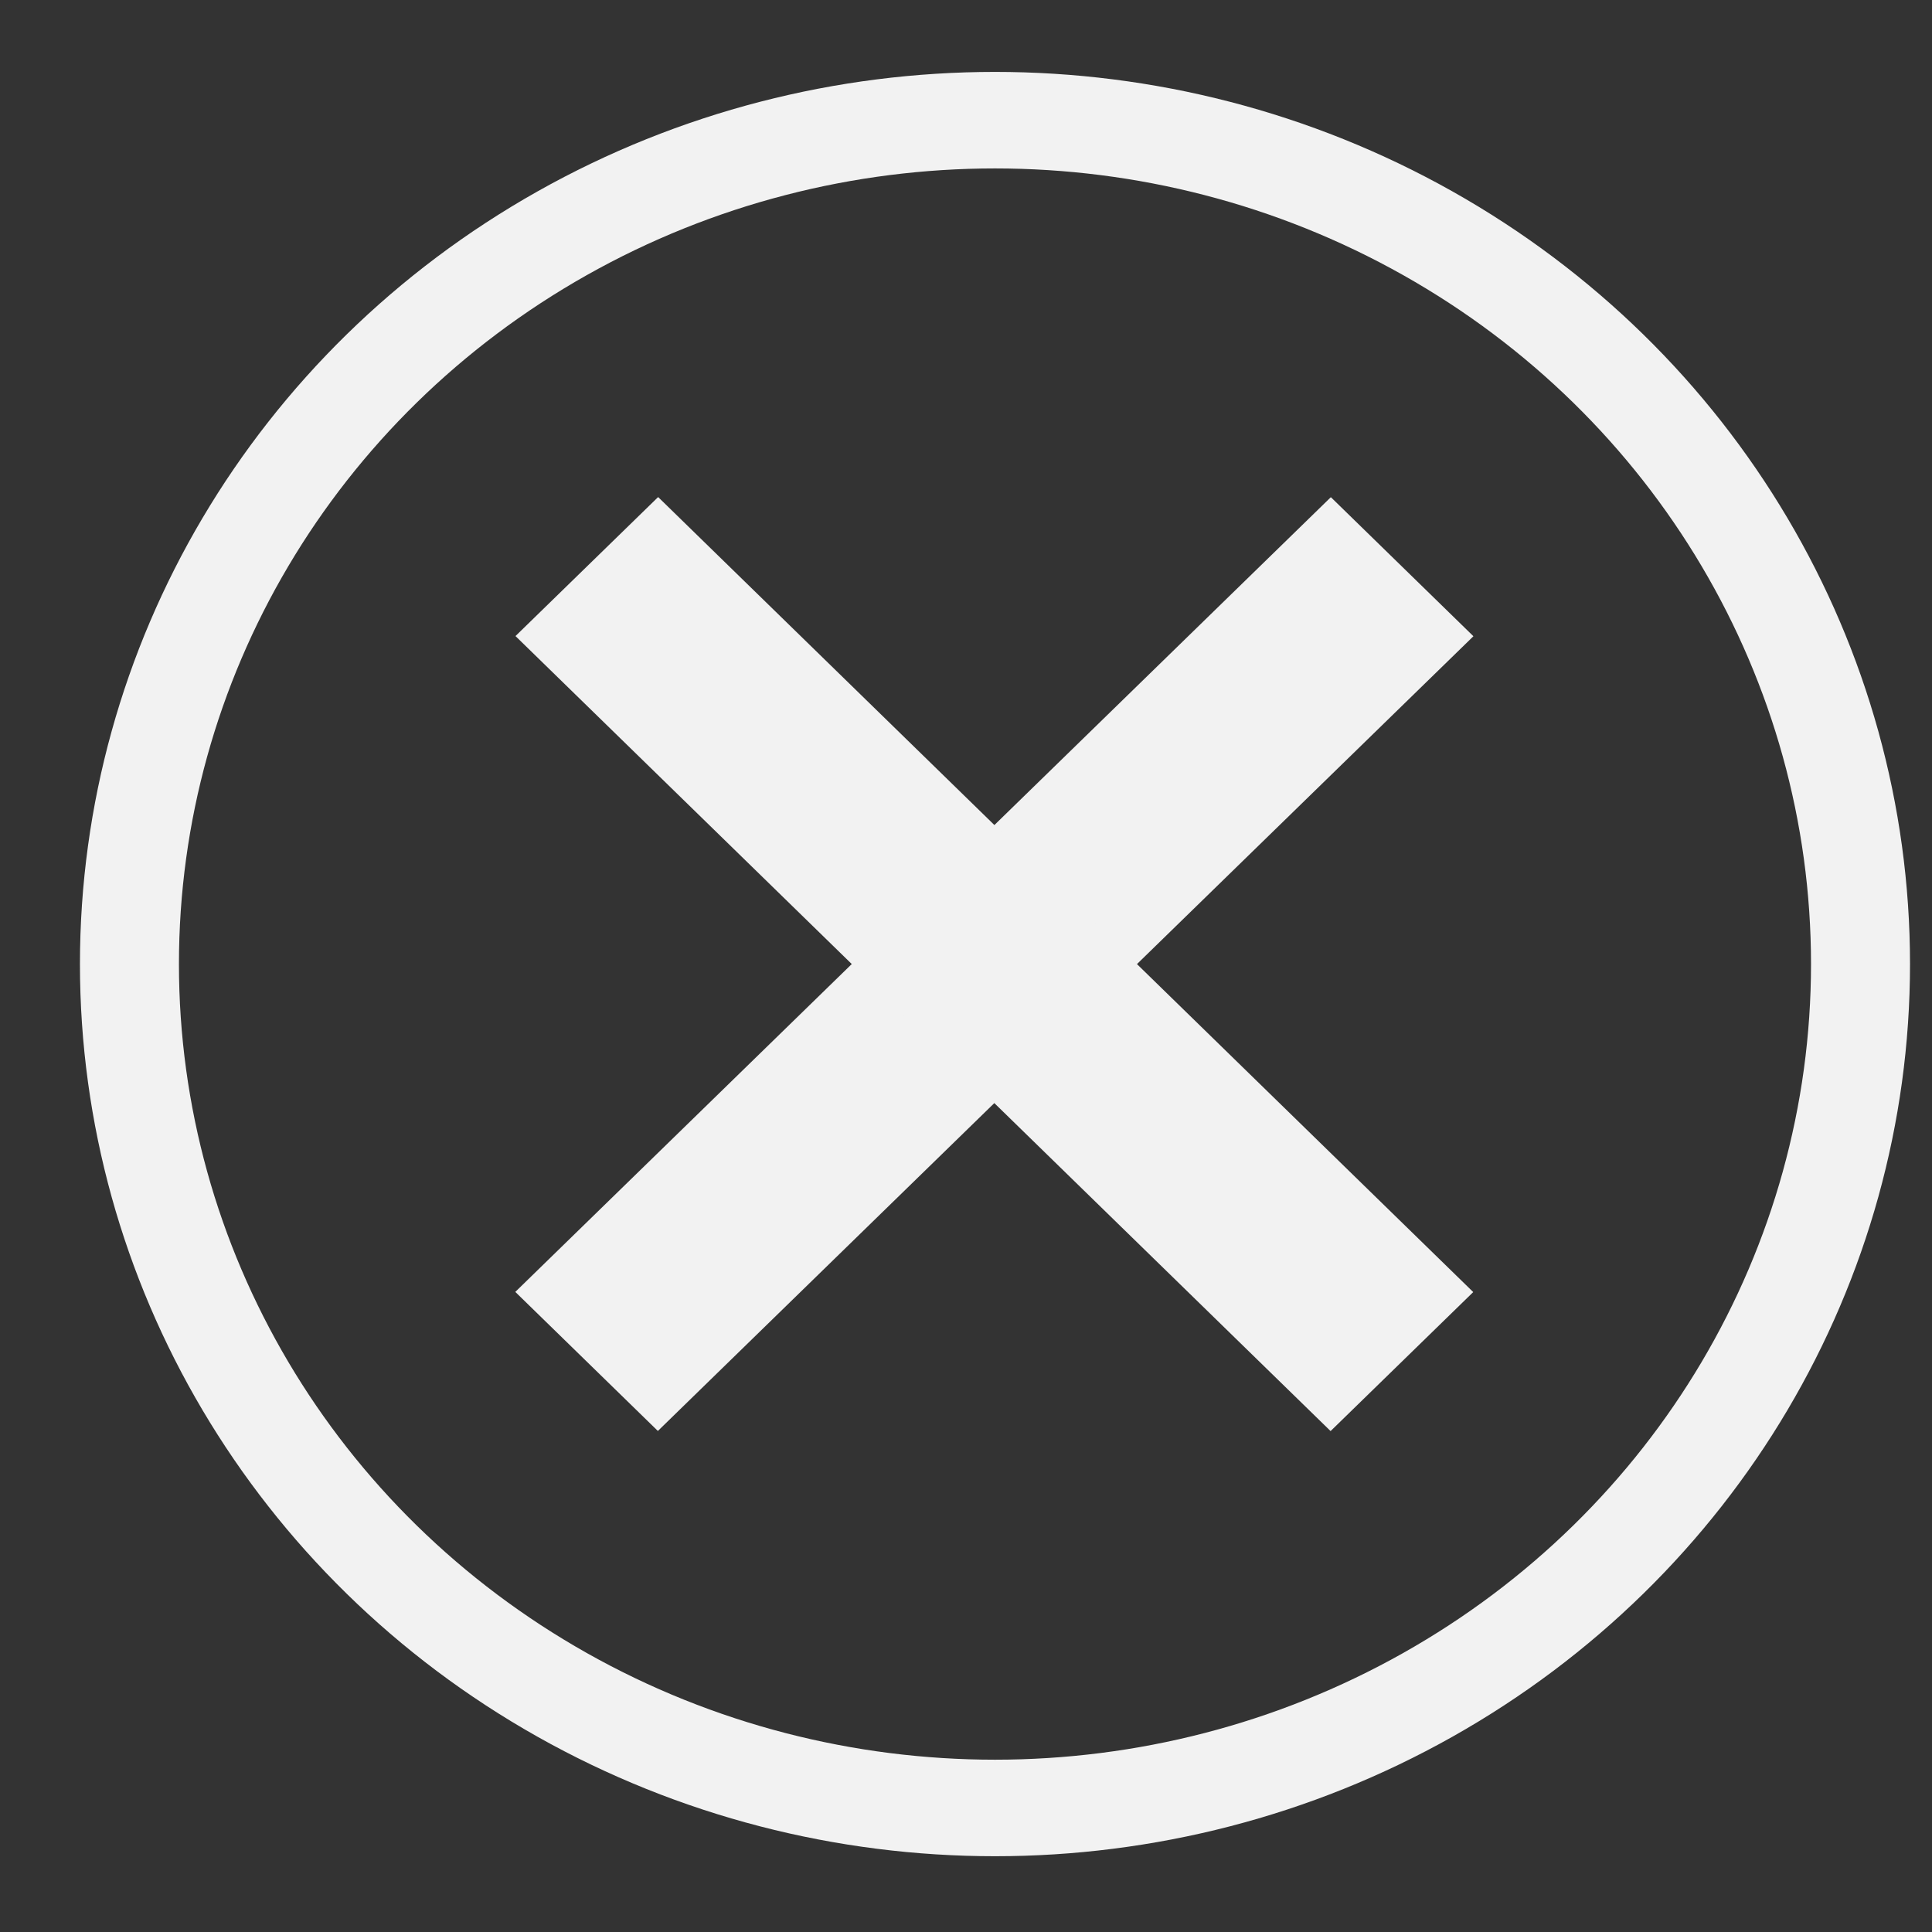 <?xml version="1.0" encoding="UTF-8" standalone="no"?>
<!DOCTYPE svg PUBLIC "-//W3C//DTD SVG 1.1//EN" "http://www.w3.org/Graphics/SVG/1.1/DTD/svg11.dtd">
<svg width="100%" height="100%" viewBox="0 0 32 32" version="1.1" xmlns="http://www.w3.org/2000/svg" xmlns:xlink="http://www.w3.org/1999/xlink" xml:space="preserve" xmlns:serif="http://www.serif.com/" style="fill-rule:evenodd;clip-rule:evenodd;stroke-linecap:round;stroke-linejoin:round;stroke-miterlimit:1.5;">
    <rect x="0" y="0" width="32" height="32" fill="#333333" stroke="none"/>
    <g transform="matrix(1,0,0,1,-64,-64)">
        <g id="gizmo_remove_2" transform="matrix(0.02,0,0,0.026,60,60)">
            <rect x="0" y="0" width="2048" height="1536" style="fill:none;"/>
            <g transform="matrix(44.8,0,0,33.6,128,96)">
                <circle cx="20" cy="20" r="16" style="fill:none;stroke:rgb(242,242,242);stroke-width:1.83px;"/>
            </g>
            <g transform="matrix(0.901,0.676,-1.202,0.901,1024,-616.19)">
                <g transform="matrix(48,-1.20021e-14,-7.60339e-15,30,64,168)">
                    <path d="M20,12L20,28" style="fill:none;stroke:rgb(242,242,242);stroke-width:2.73px;stroke-linecap:square;"/>
                </g>
                <g transform="matrix(40,-1.06496e-29,1.14952e-14,36,224,48)">
                    <path d="M28,20L12,20" style="fill:none;stroke:rgb(242,242,242);stroke-width:2.73px;stroke-linecap:square;"/>
                </g>
            </g>
        </g>
    </g>
</svg>
